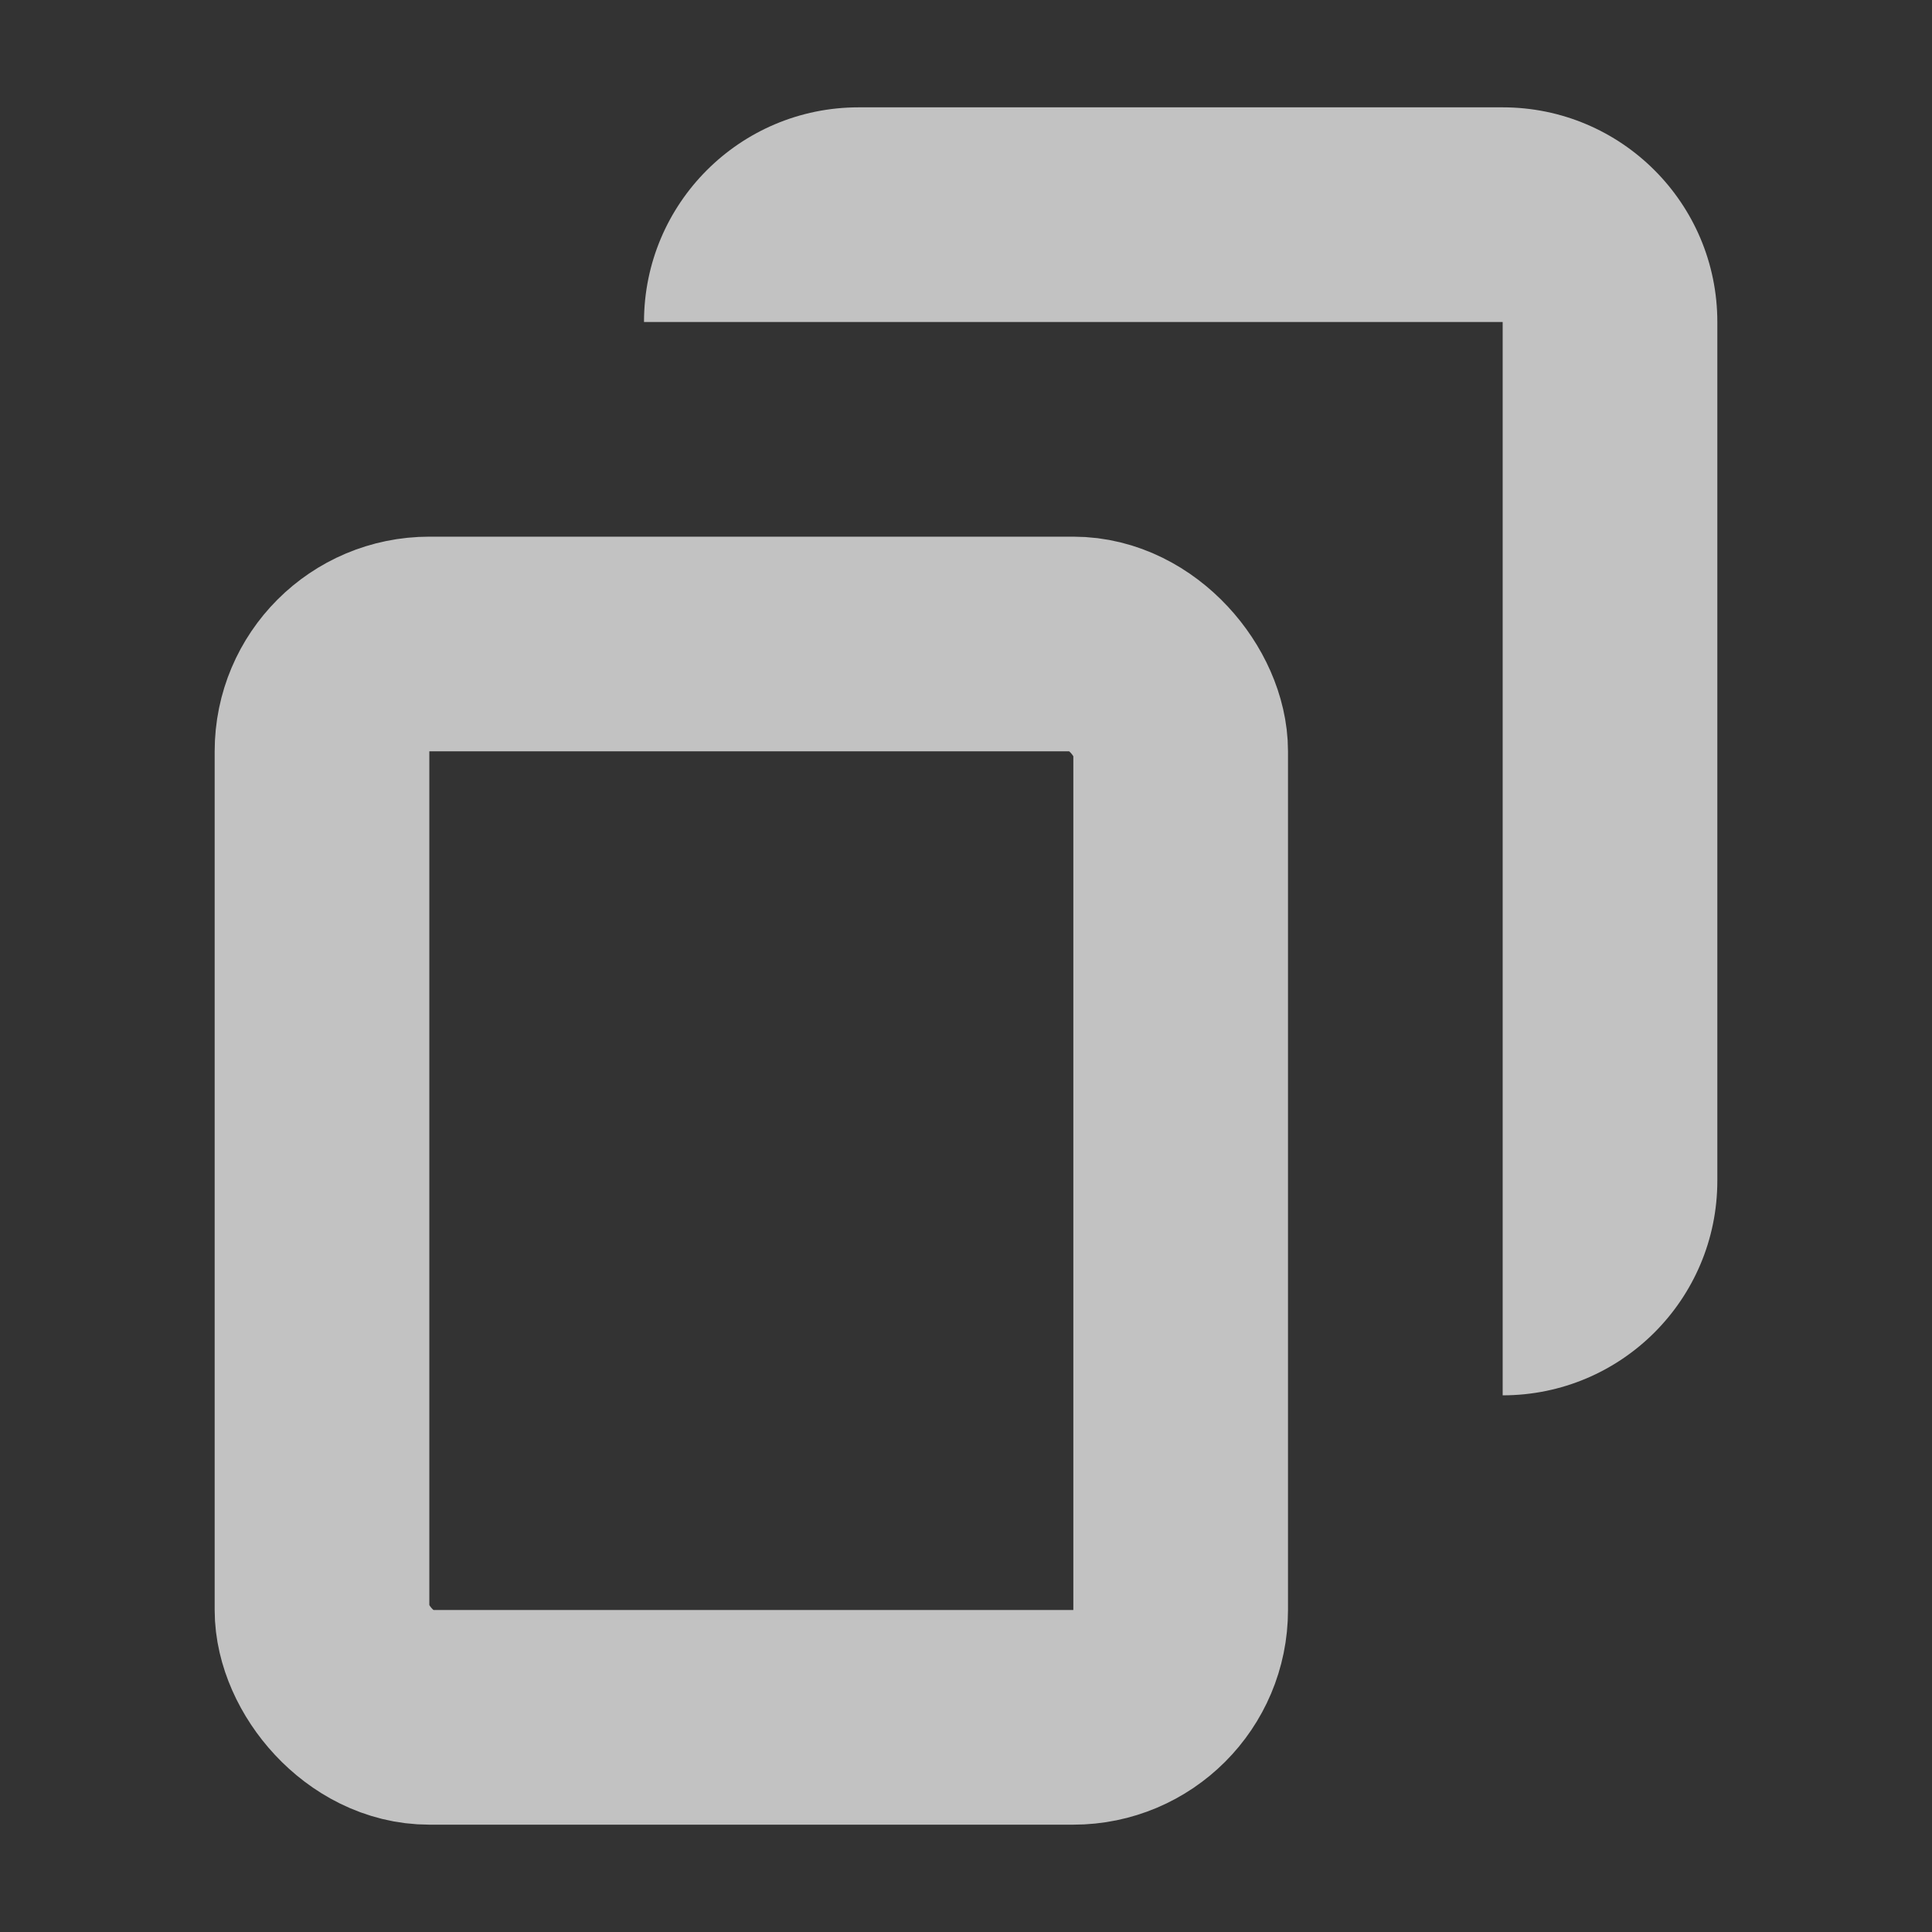 <svg width="18" height="18" viewBox="0 0 18 18" fill="none" xmlns="http://www.w3.org/2000/svg">
<rect x="0" y="0" width="18" height="18" fill="#333333" stroke="none"/>
<g opacity="0.7">
<rect x="3" y="6" width="8" height="10" rx="1" stroke="white" stroke-width="2"/>
<path fill-rule="evenodd" clip-rule="evenodd" d="M12 3H14V5V11V13C15.105 13 16 12.105 16 11V3C16 1.895 15.105 1 14 1H8C6.895 1 6 1.895 6 3L8 3H12Z" fill="white"/>
</g>
</svg>

